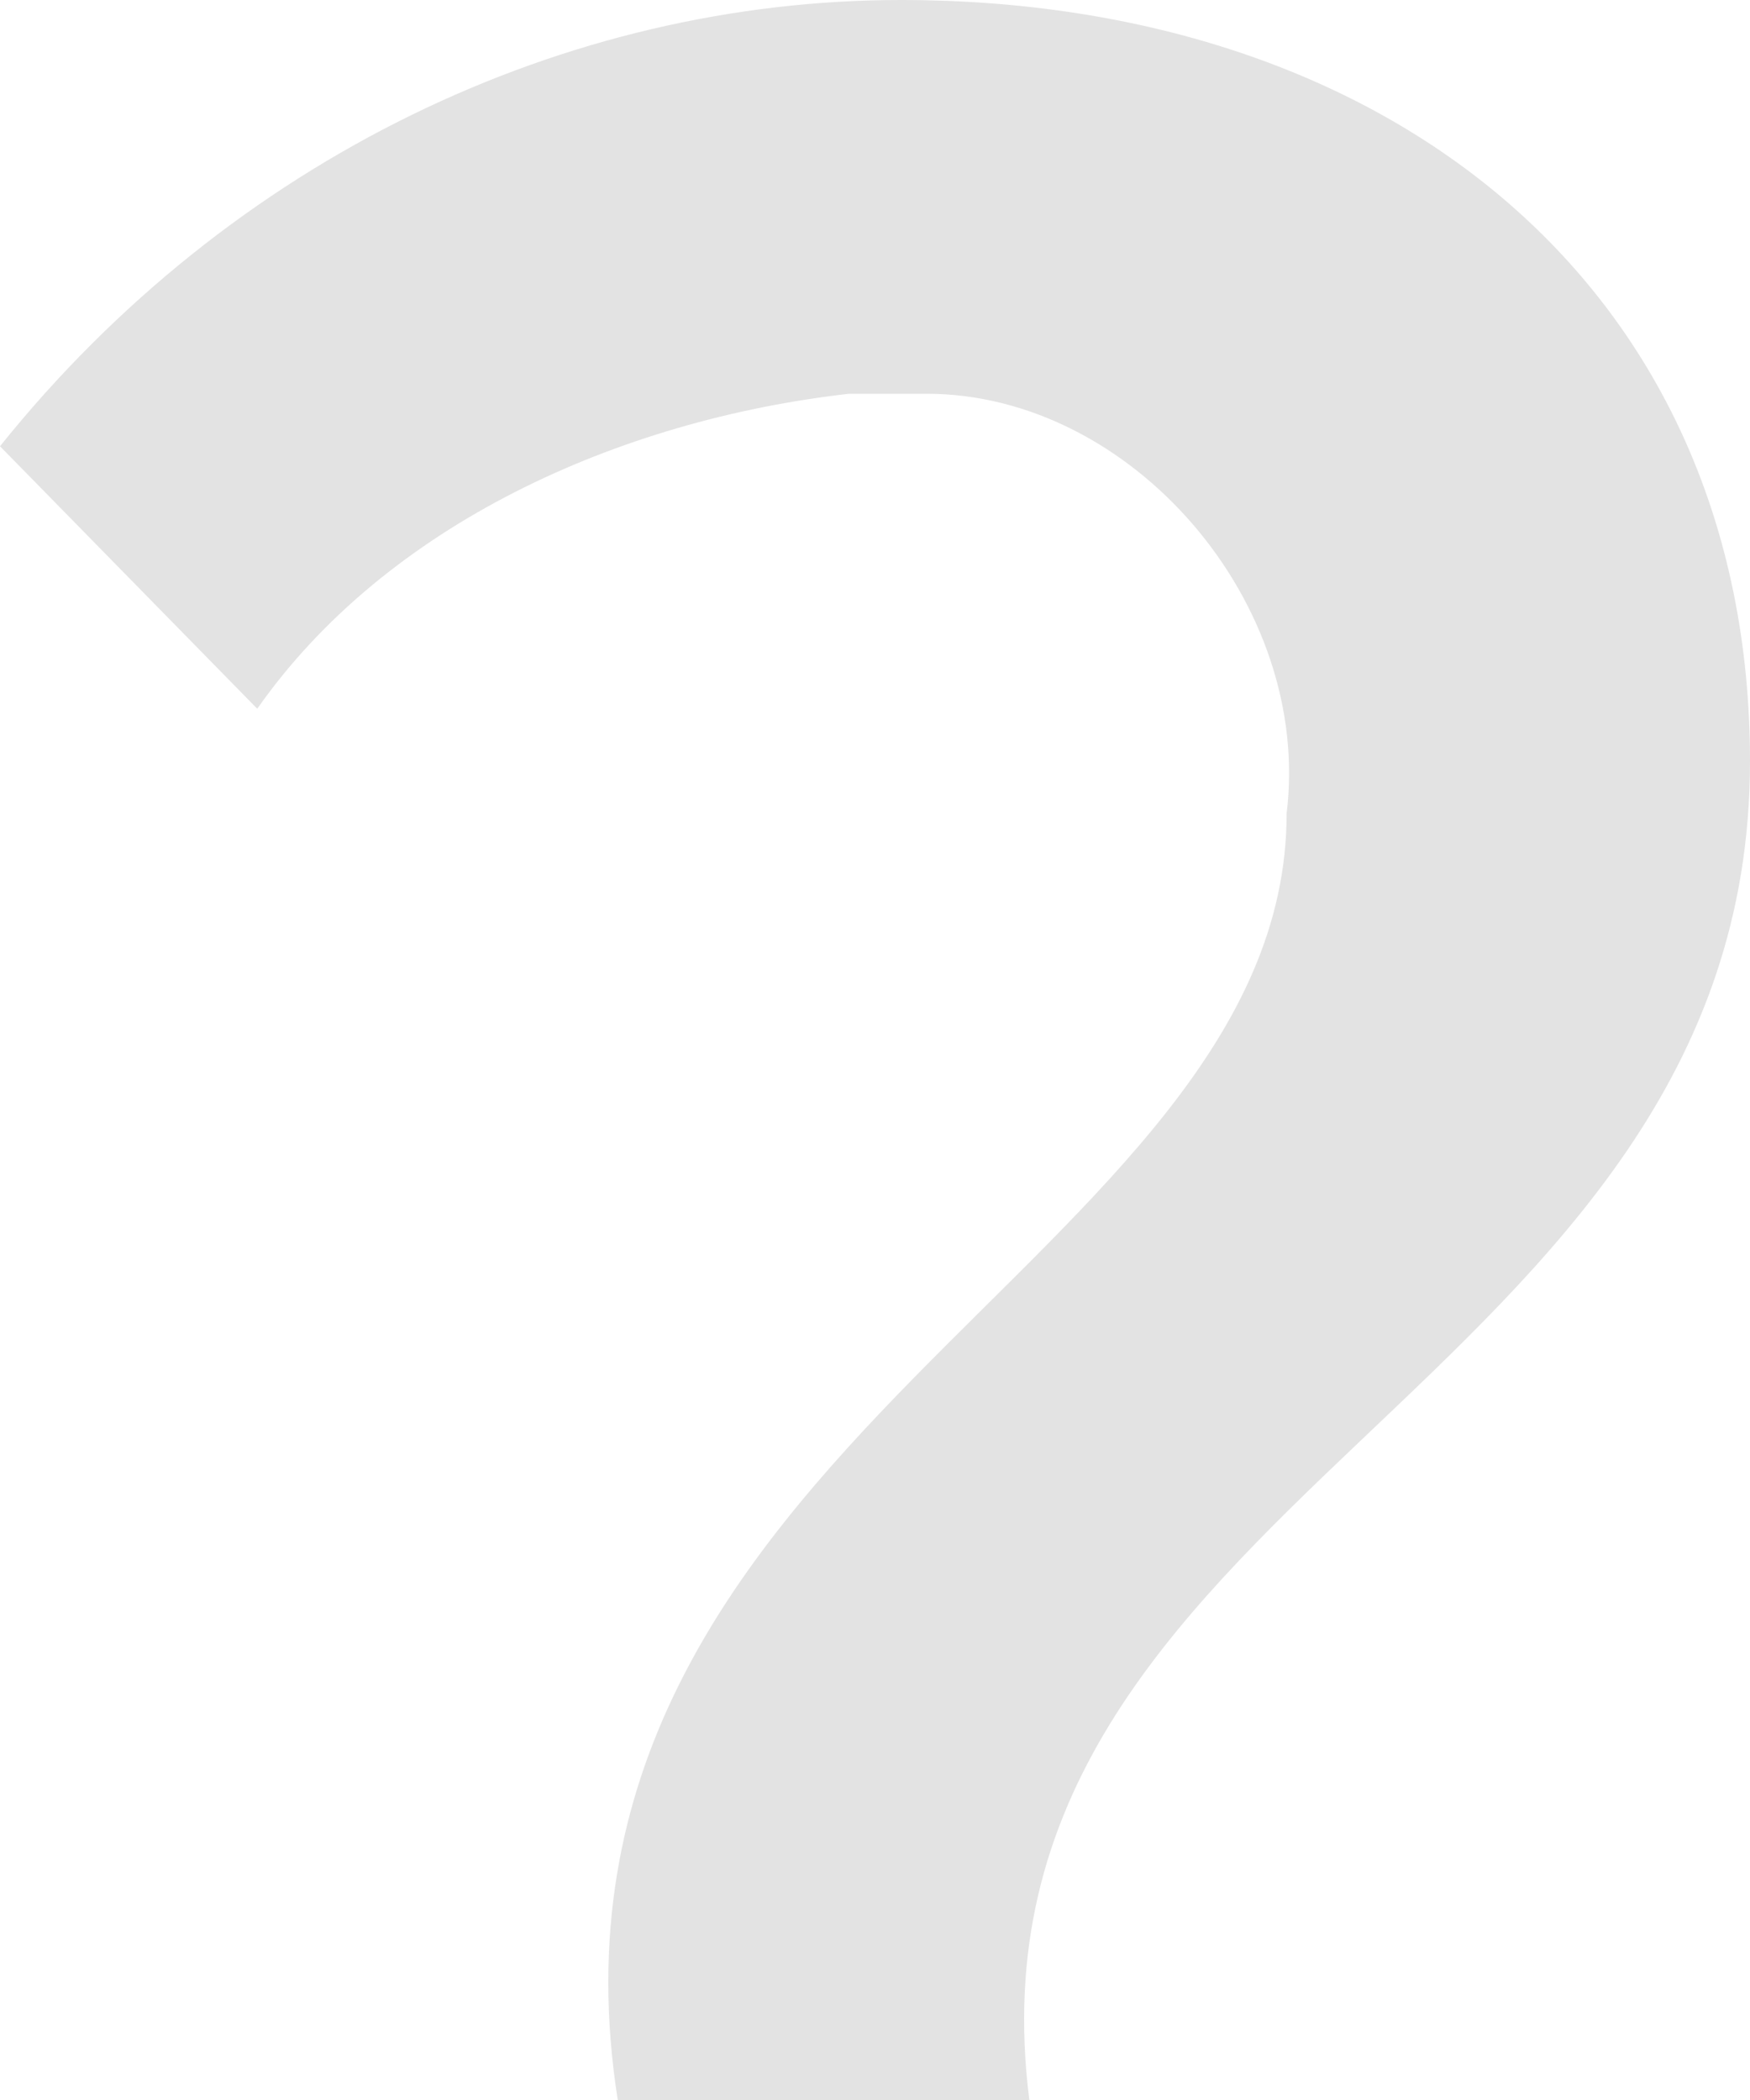 ﻿<?xml version="1.0" encoding="utf-8"?>
<svg version="1.1" xmlns:xlink="http://www.w3.org/1999/xlink" width="5px" height="6px" xmlns="http://www.w3.org/2000/svg">
  <g transform="matrix(1 0 0 1 -15 -45 )">
    <path d="M 2.574 0  C 1.618 0  0.662 0.45  0 1.275  C 0 1.275  0.735 2.025  0.735 2.025  C 1.103 1.5  1.765 1.2  2.426 1.125  C 2.426 1.125  2.647 1.125  2.647 1.125  C 3.235 1.125  3.75 1.725  3.676 2.325  C 3.676 3.6  1.471 4.125  1.765 6  C 1.765 6  2.941 6  2.941 6  C 2.721 4.275  5 3.975  5 2.175  C 5 0.825  3.971 0  2.574 0  Z " fill-rule="nonzero" fill="#e3e3e3" stroke="none" transform="matrix(1 0 0 1 15 45 )" />
  </g>
</svg>